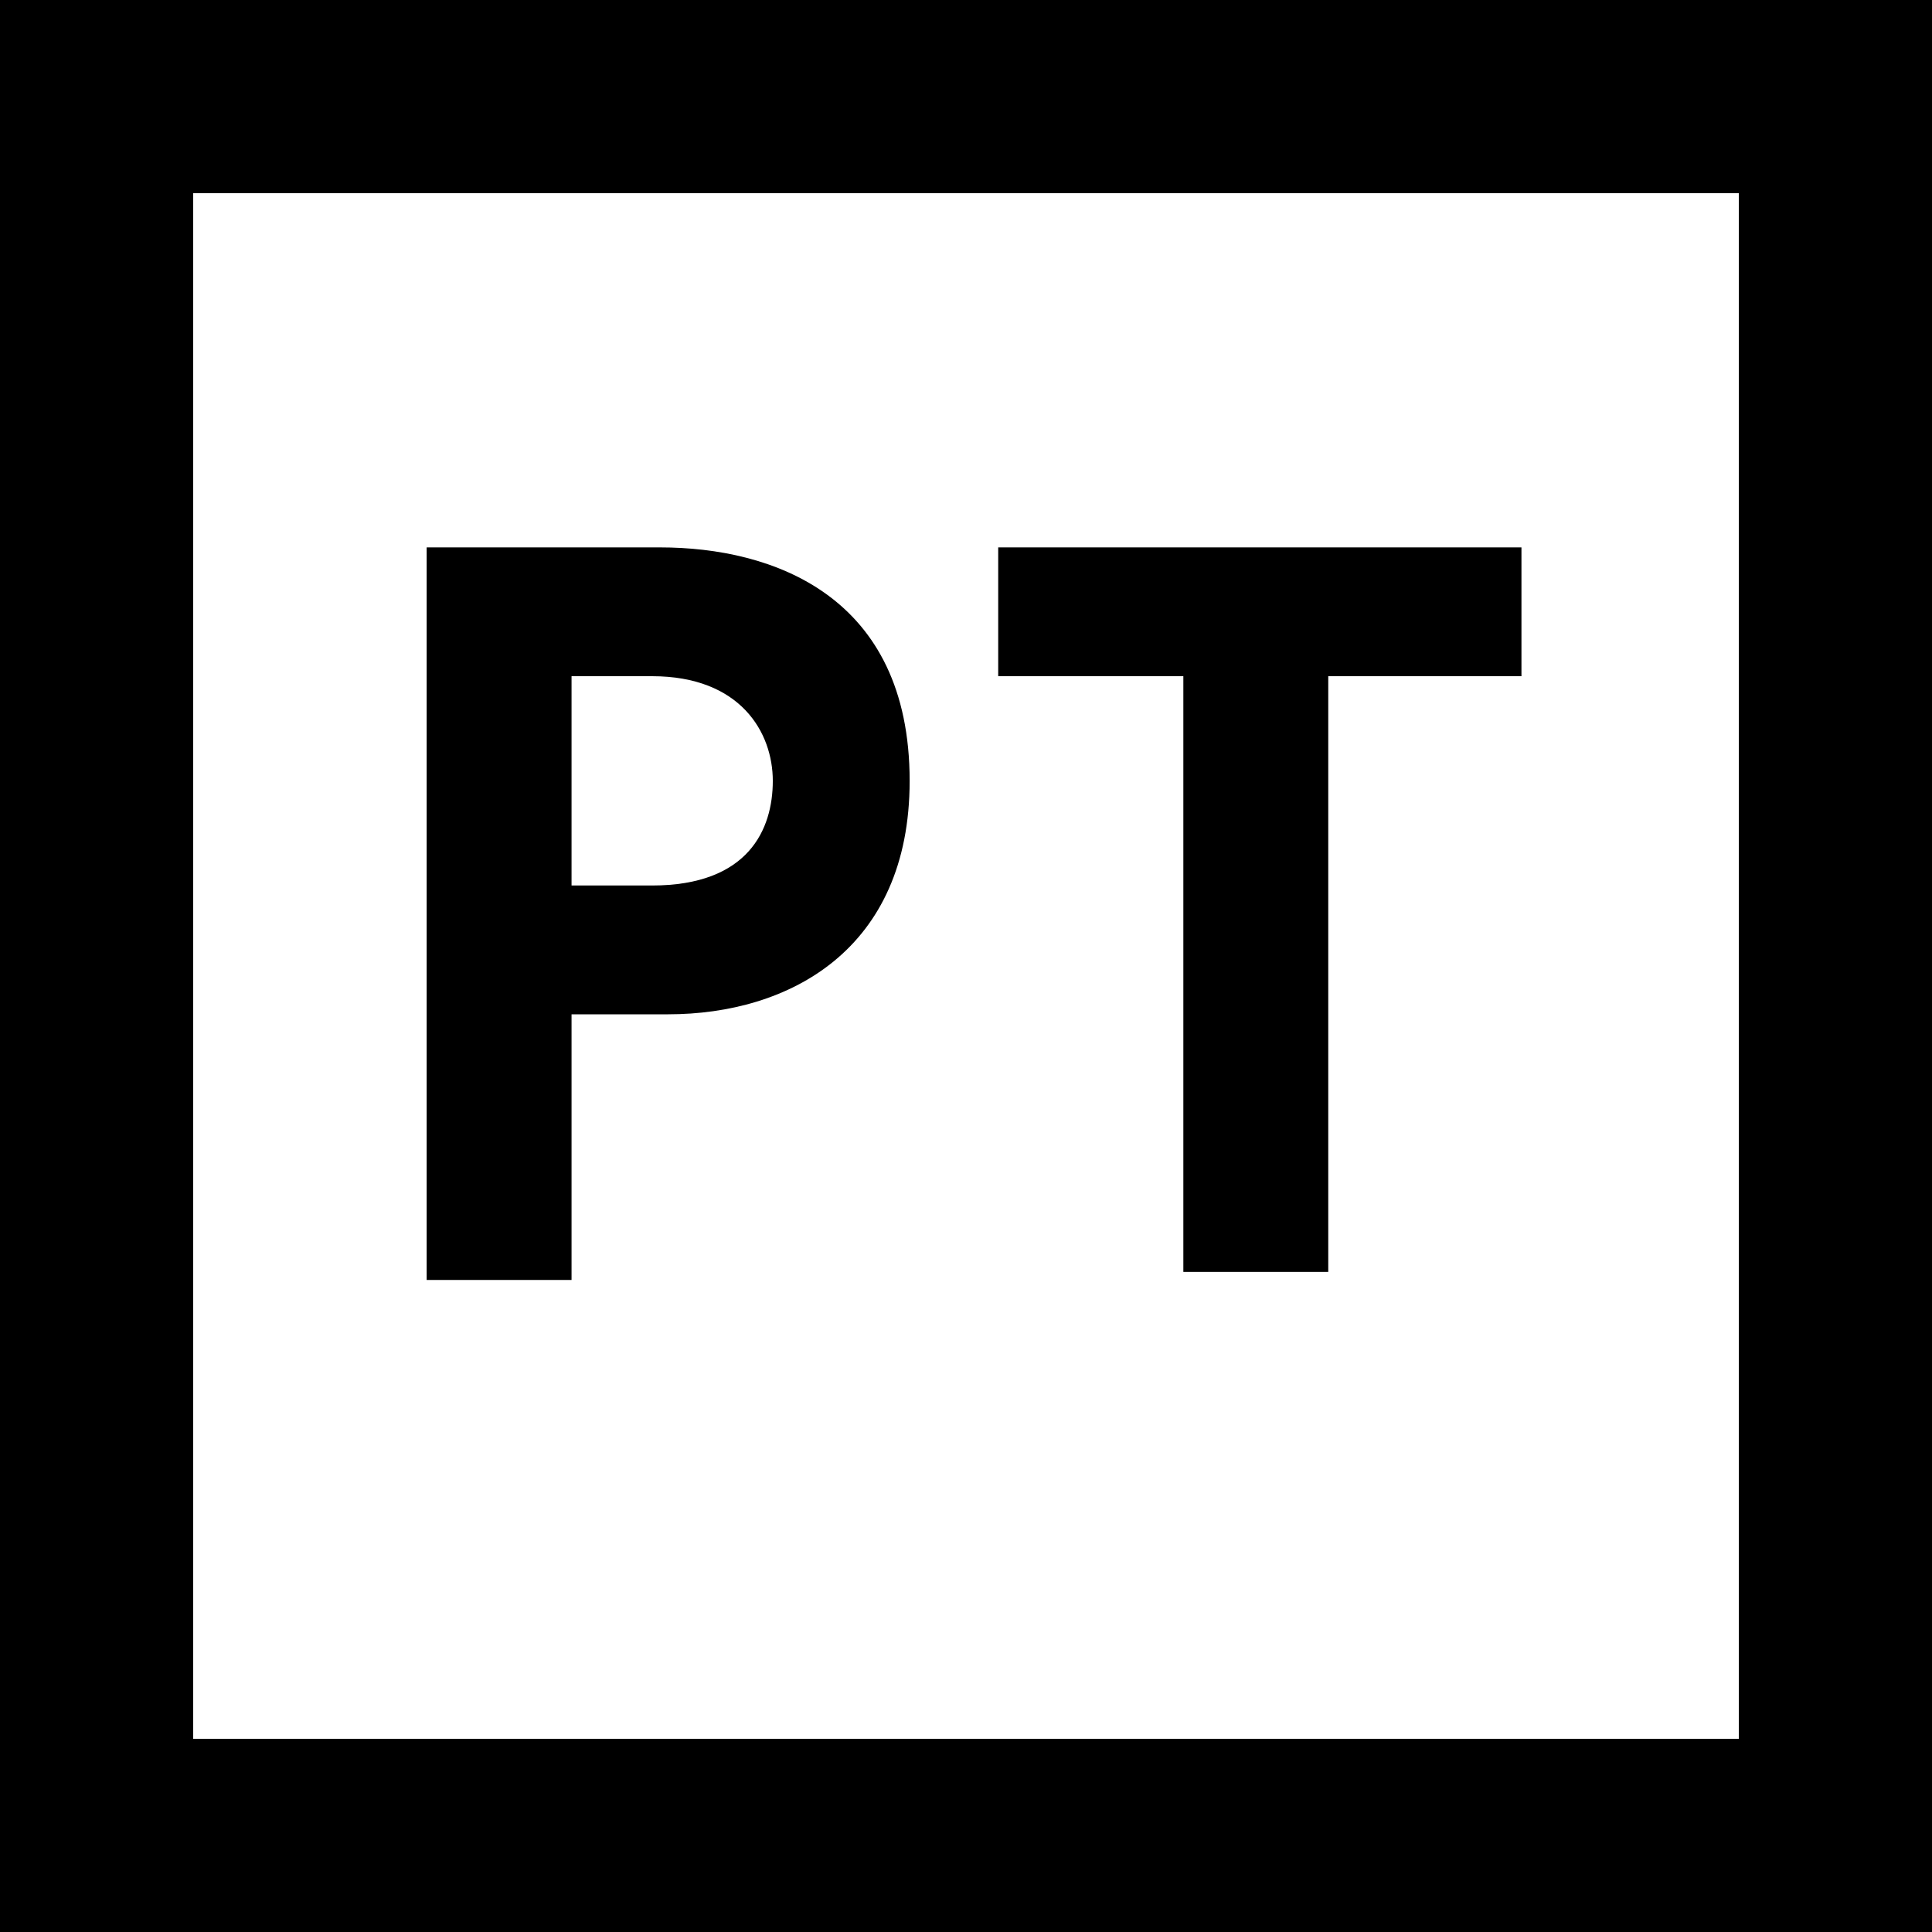 <?xml version="1.0" encoding="UTF-8"?>
<svg width="24px" height="24px" viewBox="0 0 24 24" version="1.1" xmlns="http://www.w3.org/2000/svg" xmlns:xlink="http://www.w3.org/1999/xlink">
    <!-- Generator: Sketch 43.1 (39012) - http://www.bohemiancoding.com/sketch -->
    <title>pt</title>
    <desc>Created with Sketch.</desc>
    <defs></defs>
    <g id="Page-1" stroke="none" stroke-width="1" fill="none" fill-rule="evenodd">
        <g id="pt" fill-rule="nonzero" fill="#000000">
            <path d="M0,0 L0,24 L24,24 L24,0 L0,0 Z M21.6,21.6 L2.4,21.6 L2.4,2.4 L21.6,2.4 L21.6,21.6 L21.6,21.6 Z" id="Shape"></path>
            <g id="Group" transform="translate(5, 6)">
                <path d="M0.3,0.8 L3.2,0.8 C4.6,0.8 6.3,1.4 6.3,3.7 C6.3,5.8 4.8,6.6 3.3,6.6 L2.1,6.6 L2.1,9.9 L0.3,9.9 L0.3,0.8 Z M3.1,5 C4.3,5 4.6,4.3 4.6,3.7 C4.6,3.1 4.2,2.4 3.1,2.4 L2.1,2.4 L2.1,5 L3.1,5 Z" id="Shape"></path>
                <polygon id="Shape" points="9.8 2.4 7.4 2.4 7.4 0.8 13.9 0.8 13.9 2.4 11.5 2.4 11.5 9.8 9.7 9.8 9.7 2.4"></polygon>
            </g>
        </g>
    </g>
</svg>